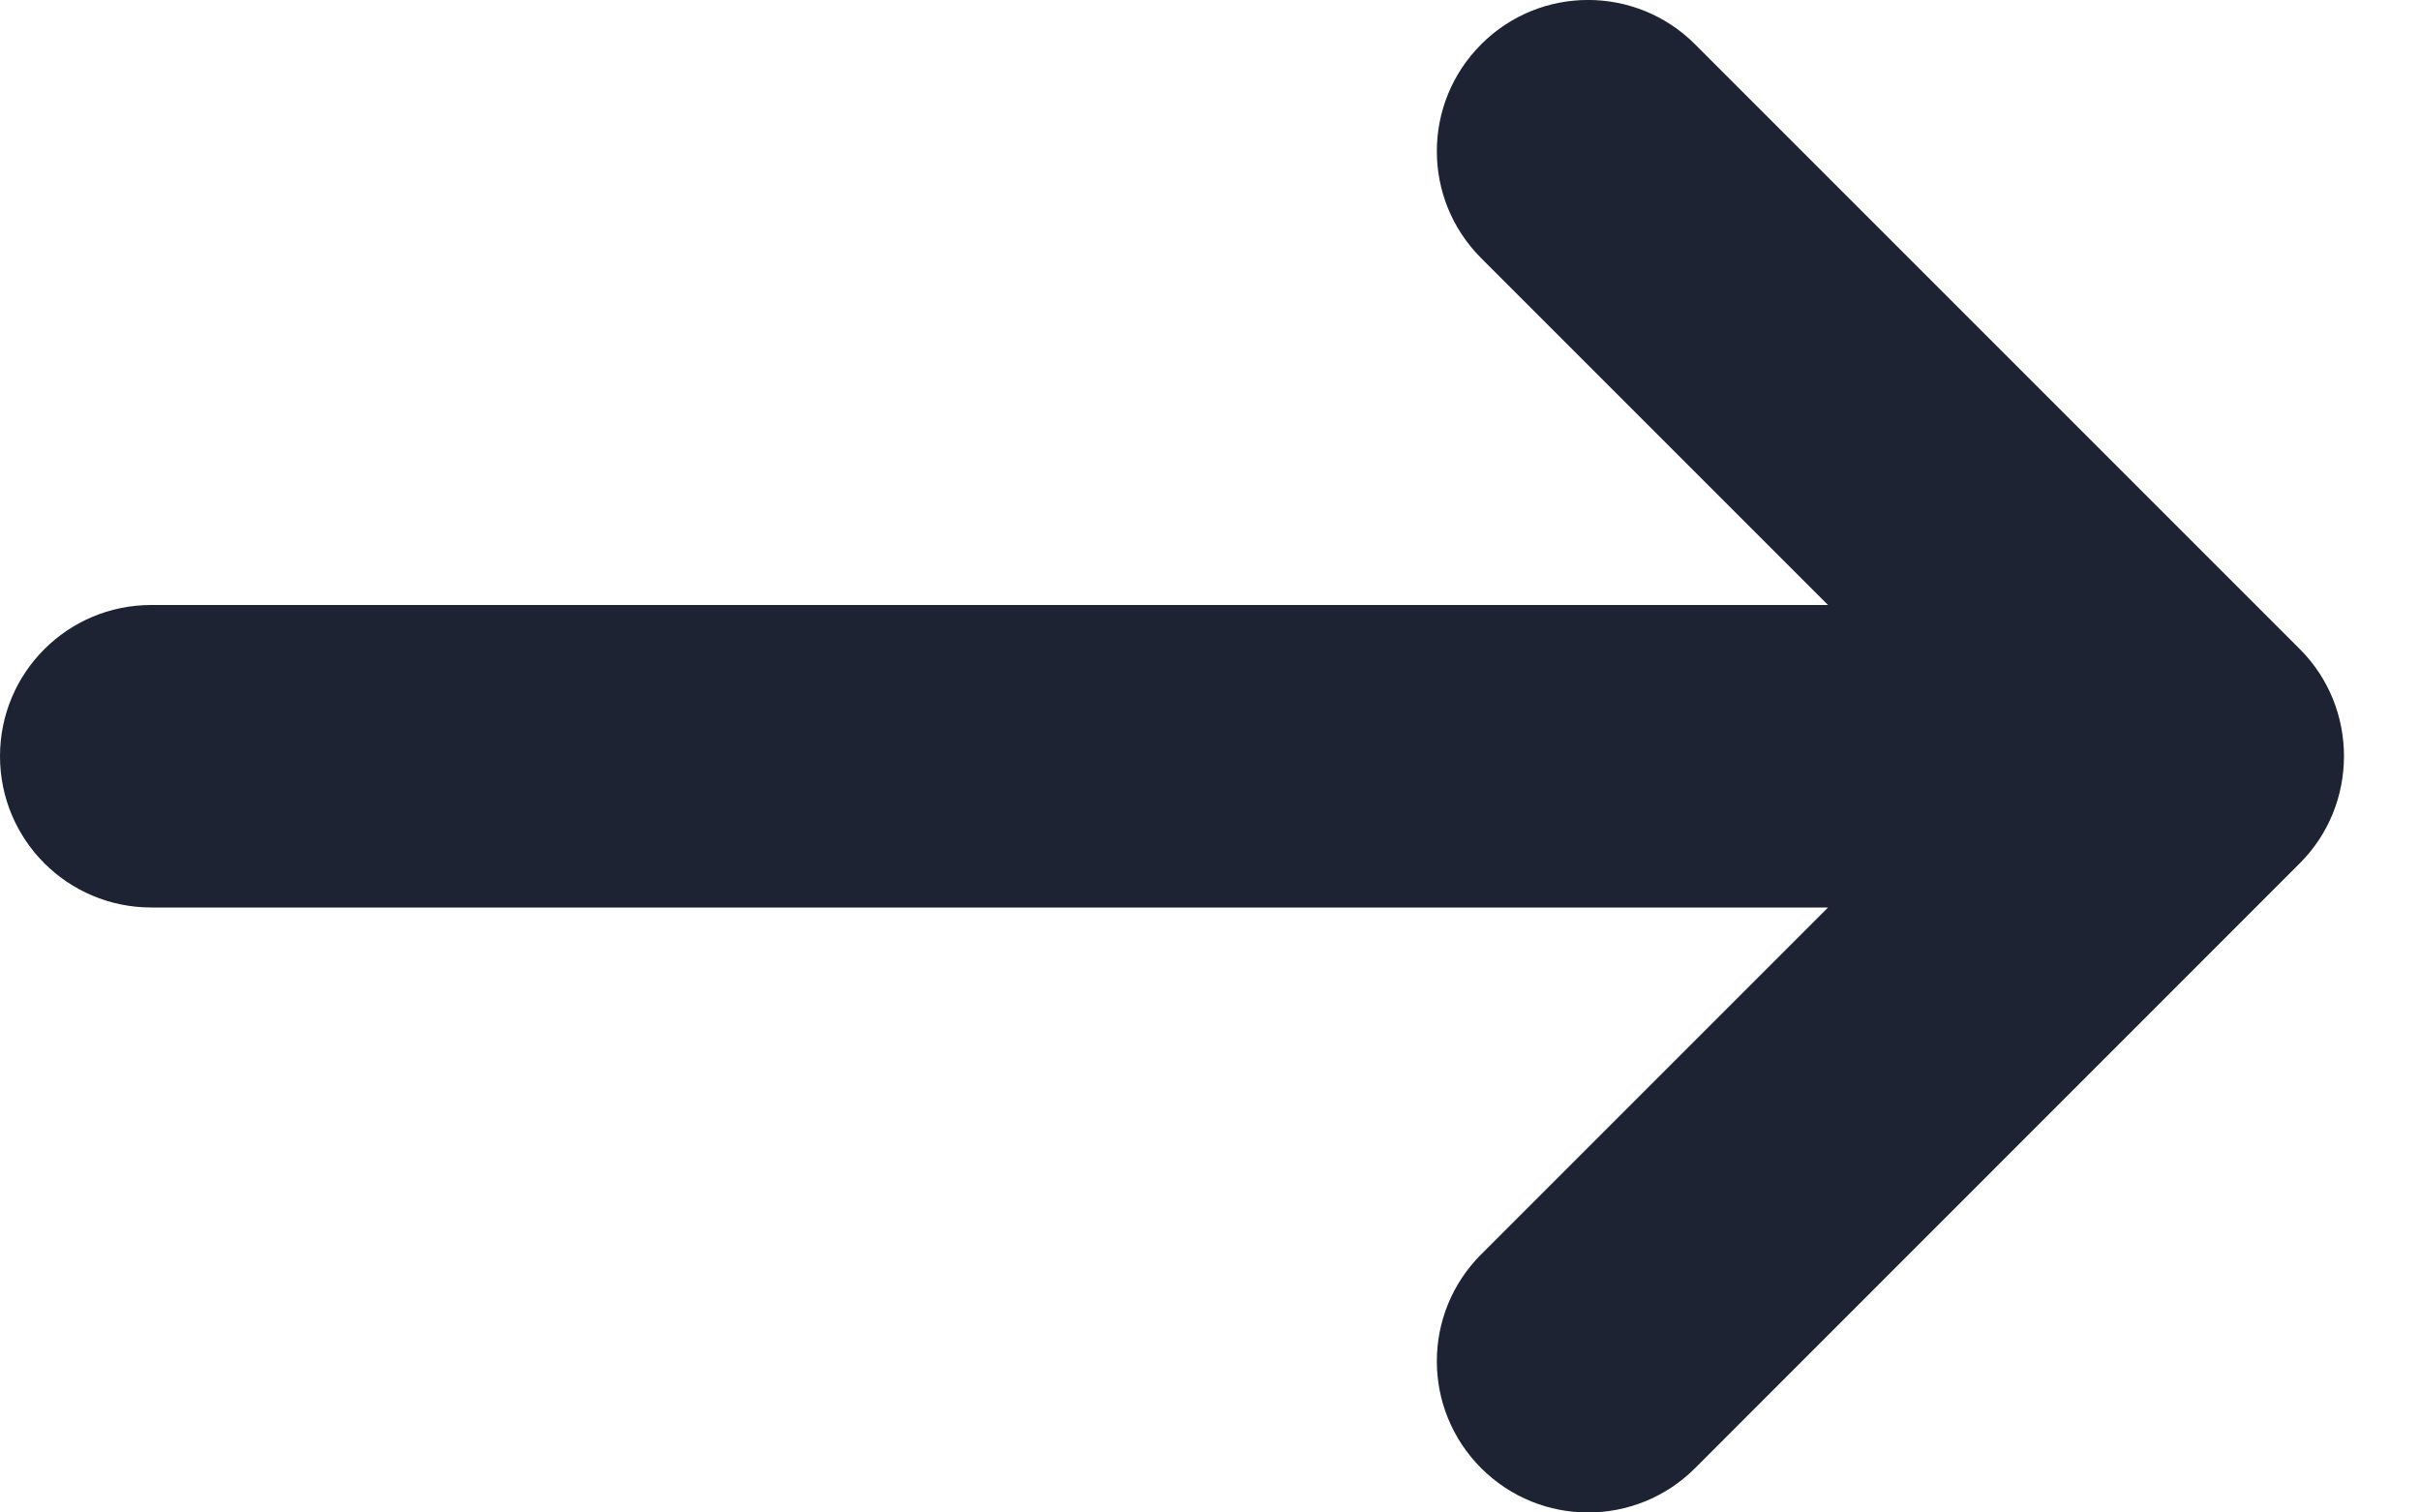 <?xml version="1.0" encoding="UTF-8"?>
<svg width="16px" height="10px" viewBox="0 0 16 10" version="1.1" xmlns="http://www.w3.org/2000/svg" xmlns:xlink="http://www.w3.org/1999/xlink">
    <!-- Generator: Sketch 52.1 (67048) - http://www.bohemiancoding.com/sketch -->
    <title>Fill 452</title>
    <desc>Created with Sketch.</desc>
    <g id="Page-1" stroke="none" stroke-width="1" fill="none" fill-rule="evenodd">
        <g id="Photographer-register" transform="translate(-731, -996)" fill="#1D2332">
            <g id="Login-CTA" transform="translate(601, 978)">
                <path d="M145.206,22.292 L141.207,18.293 C140.816,17.902 140.183,17.902 139.793,18.293 C139.402,18.684 139.402,19.316 139.793,19.707 L142.086,22 L131,22 C130.447,22 130,22.447 130,23 C130,23.552 130.447,24 131,24 L142.086,24 L139.793,26.293 C139.402,26.684 139.402,27.316 139.793,27.707 C139.988,27.902 140.244,28 140.5,28 C140.756,28 141.012,27.902 141.207,27.707 L145.206,23.707 C145.592,23.321 145.597,22.684 145.206,22.292" id="Fill-452"></path>
            </g>
        </g>
    </g>
</svg>